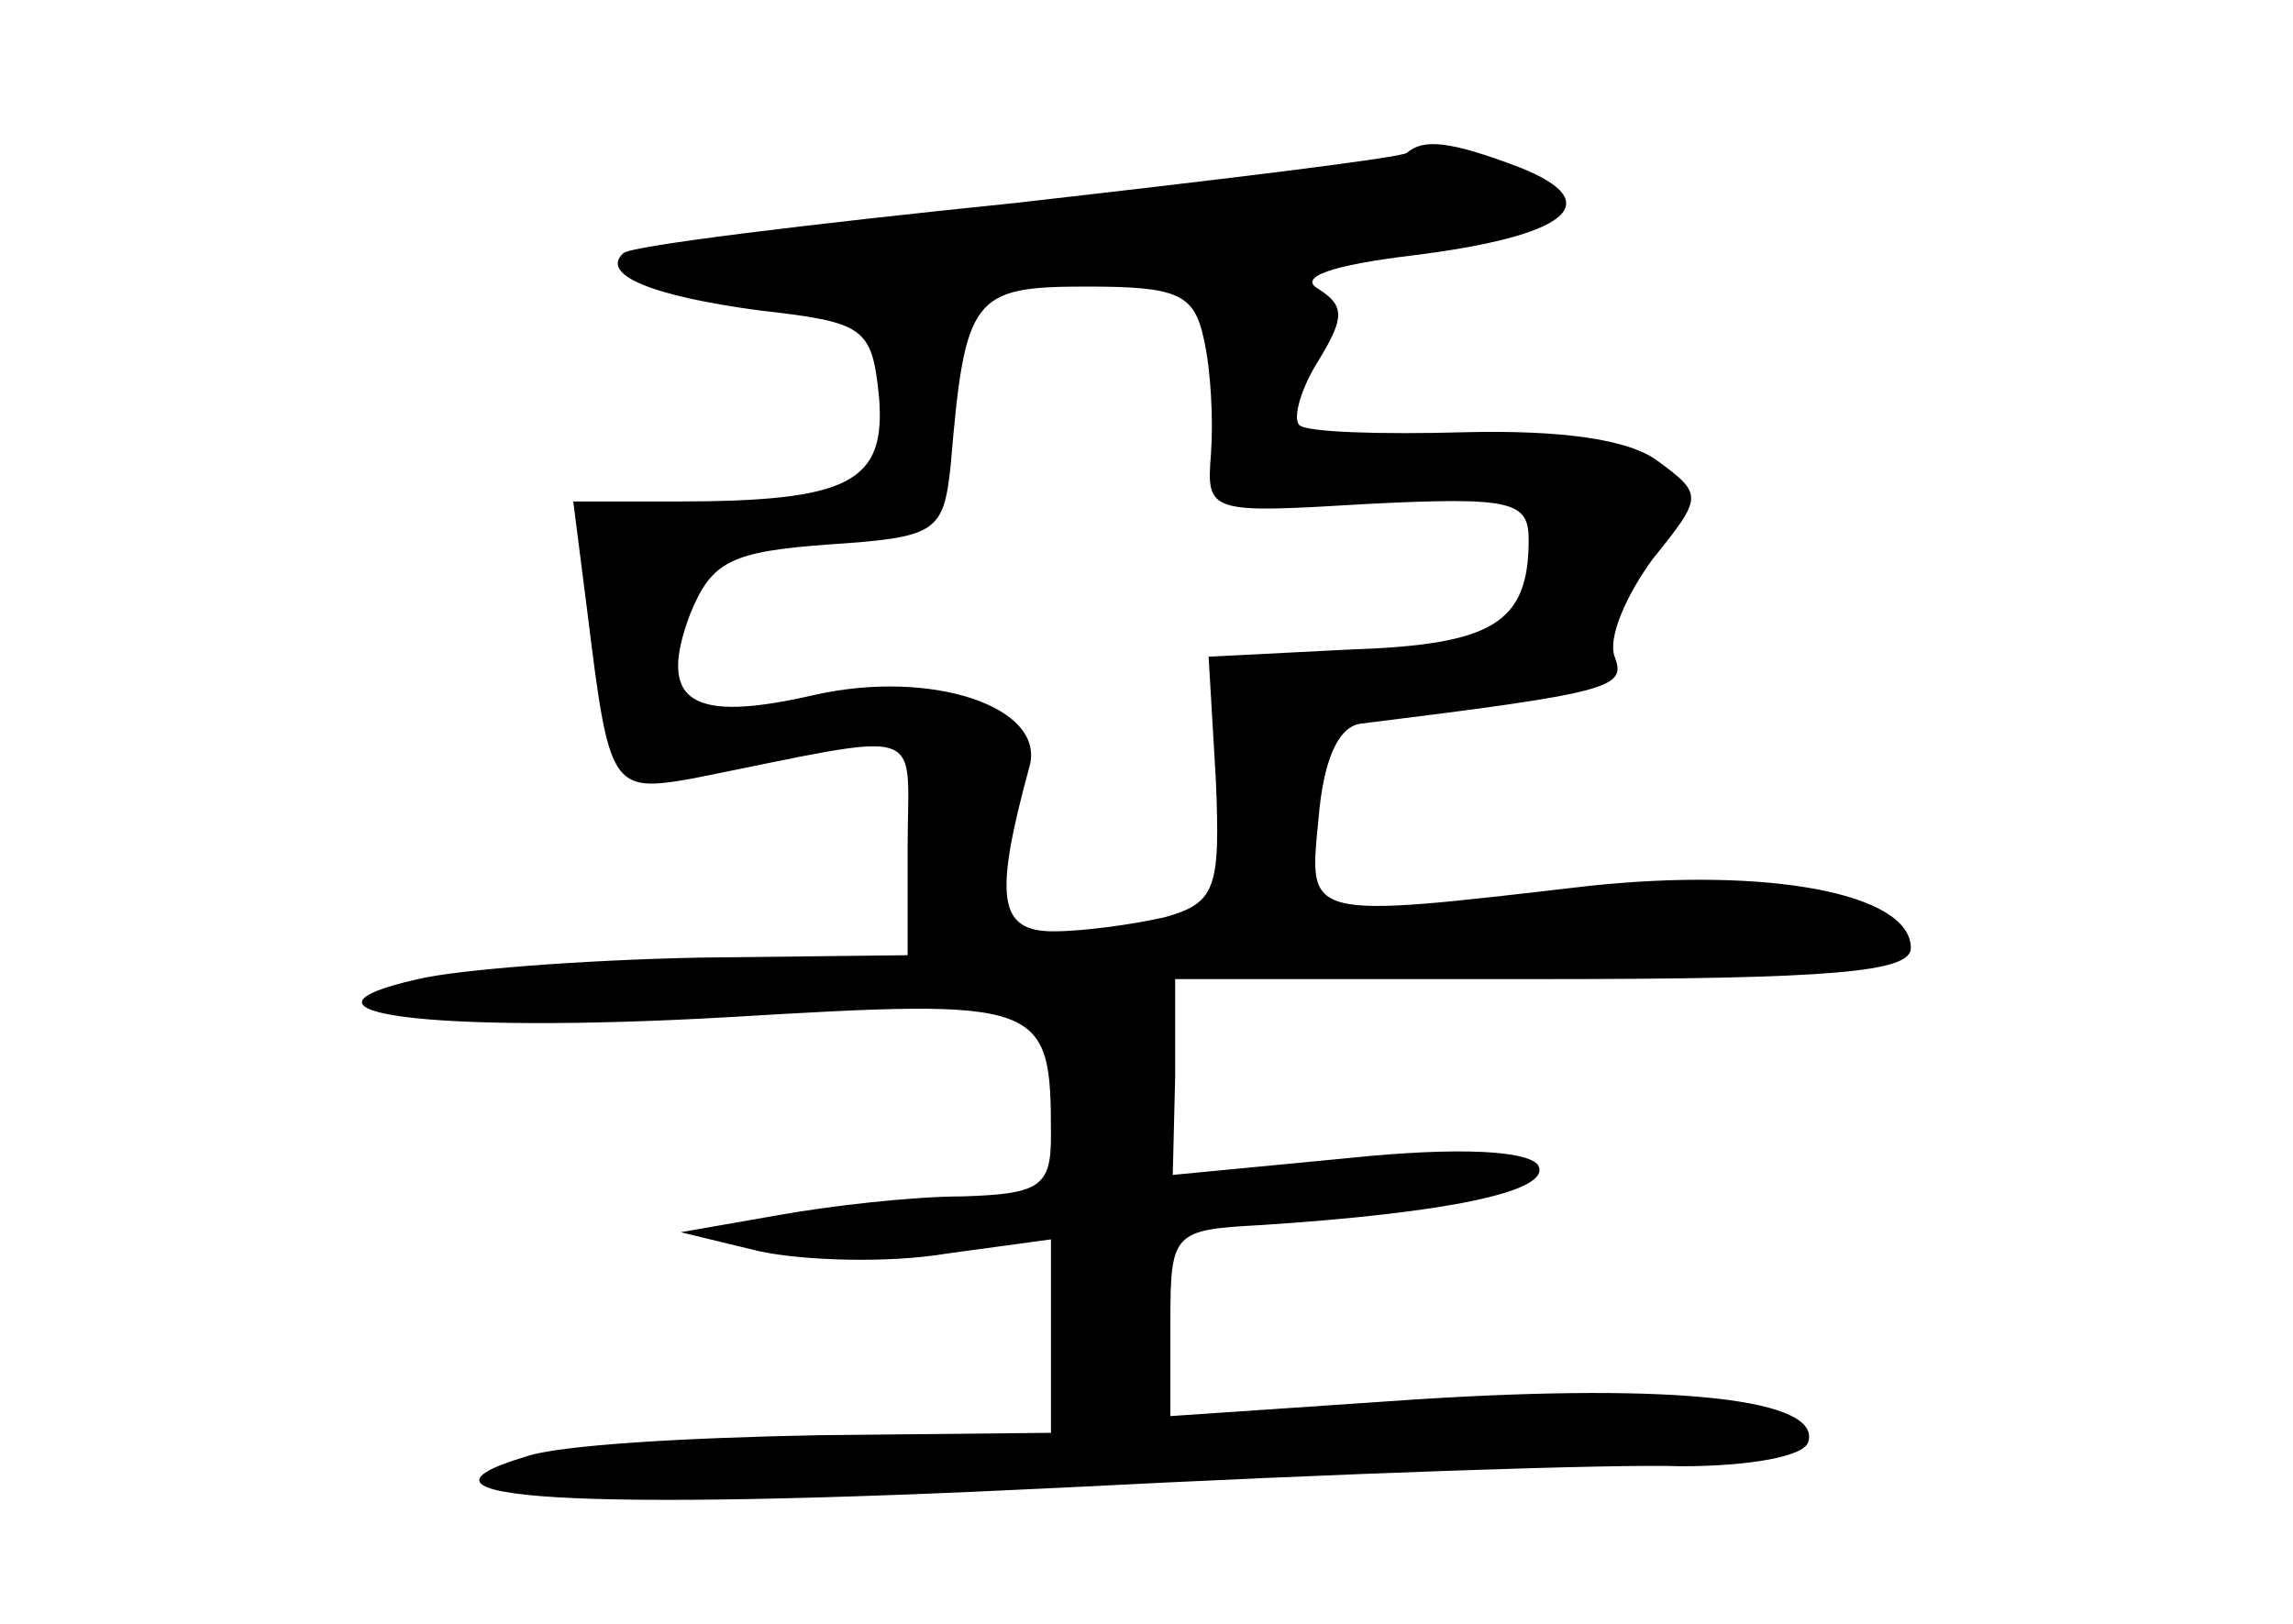 <?xml version="1.0" standalone="no"?>
<!DOCTYPE svg PUBLIC "-//W3C//DTD SVG 20010904//EN"
 "http://www.w3.org/TR/2001/REC-SVG-20010904/DTD/svg10.dtd">
<svg version="1.0" xmlns="http://www.w3.org/2000/svg"
 width="96pt" height="68pt" viewBox="0 0 96 68"
 preserveAspectRatio="xMidYMid meet">
<g transform="translate(0,68) scale(0.1,-0.1)"
fill="#000000" stroke="none">
<path d="M589 616 c-2 -2 -76 -11 -164 -21 -88 -9 -161 -18 -164 -21 -10 -9
12 -18 57 -24 44 -5 47 -7 50 -36 3 -36 -12 -44 -85 -44 l-43 0 6 -47 c9 -73
10 -75 44 -69 100 20 90 23 90 -28 l0 -46 -87 -1 c-49 -1 -101 -5 -118 -9 -62
-14 5 -23 129 -16 134 8 136 7 136 -50 0 -21 -5 -24 -37 -25 -21 0 -56 -4 -78
-8 l-40 -7 33 -8 c19 -4 54 -5 78 -1 l44 6 0 -40 0 -41 -97 -1 c-54 -1 -109
-4 -123 -9 -60 -18 21 -23 224 -13 116 6 233 10 260 9 28 0 51 4 53 10 6 18
-54 25 -164 18 l-103 -7 0 39 c0 38 1 39 38 41 77 5 122 14 116 25 -4 6 -32 8
-80 3 l-73 -7 1 41 0 41 154 0 c122 0 154 3 154 13 0 23 -60 34 -135 26 -120
-14 -117 -14 -113 28 2 24 8 39 18 40 105 13 111 15 106 28 -3 8 5 26 16 41
21 26 21 27 2 41 -12 9 -40 13 -81 12 -35 -1 -66 0 -69 3 -3 3 1 16 8 27 11
18 11 23 0 30 -9 5 6 10 39 14 65 8 83 22 45 37 -29 11 -40 12 -47 6z m-85
-78 c3 -13 4 -34 3 -48 -2 -25 -1 -25 66 -21 60 3 67 1 67 -15 0 -35 -15 -44
-75 -46 l-59 -3 3 -51 c2 -46 0 -52 -21 -58 -13 -3 -34 -6 -47 -6 -23 0 -25
14 -10 69 7 25 -41 41 -90 30 -52 -12 -66 -3 -52 34 9 22 17 26 58 29 45 3 48
5 51 33 6 71 9 75 57 75 38 0 45 -3 49 -22z"/>
</g>
</svg>
